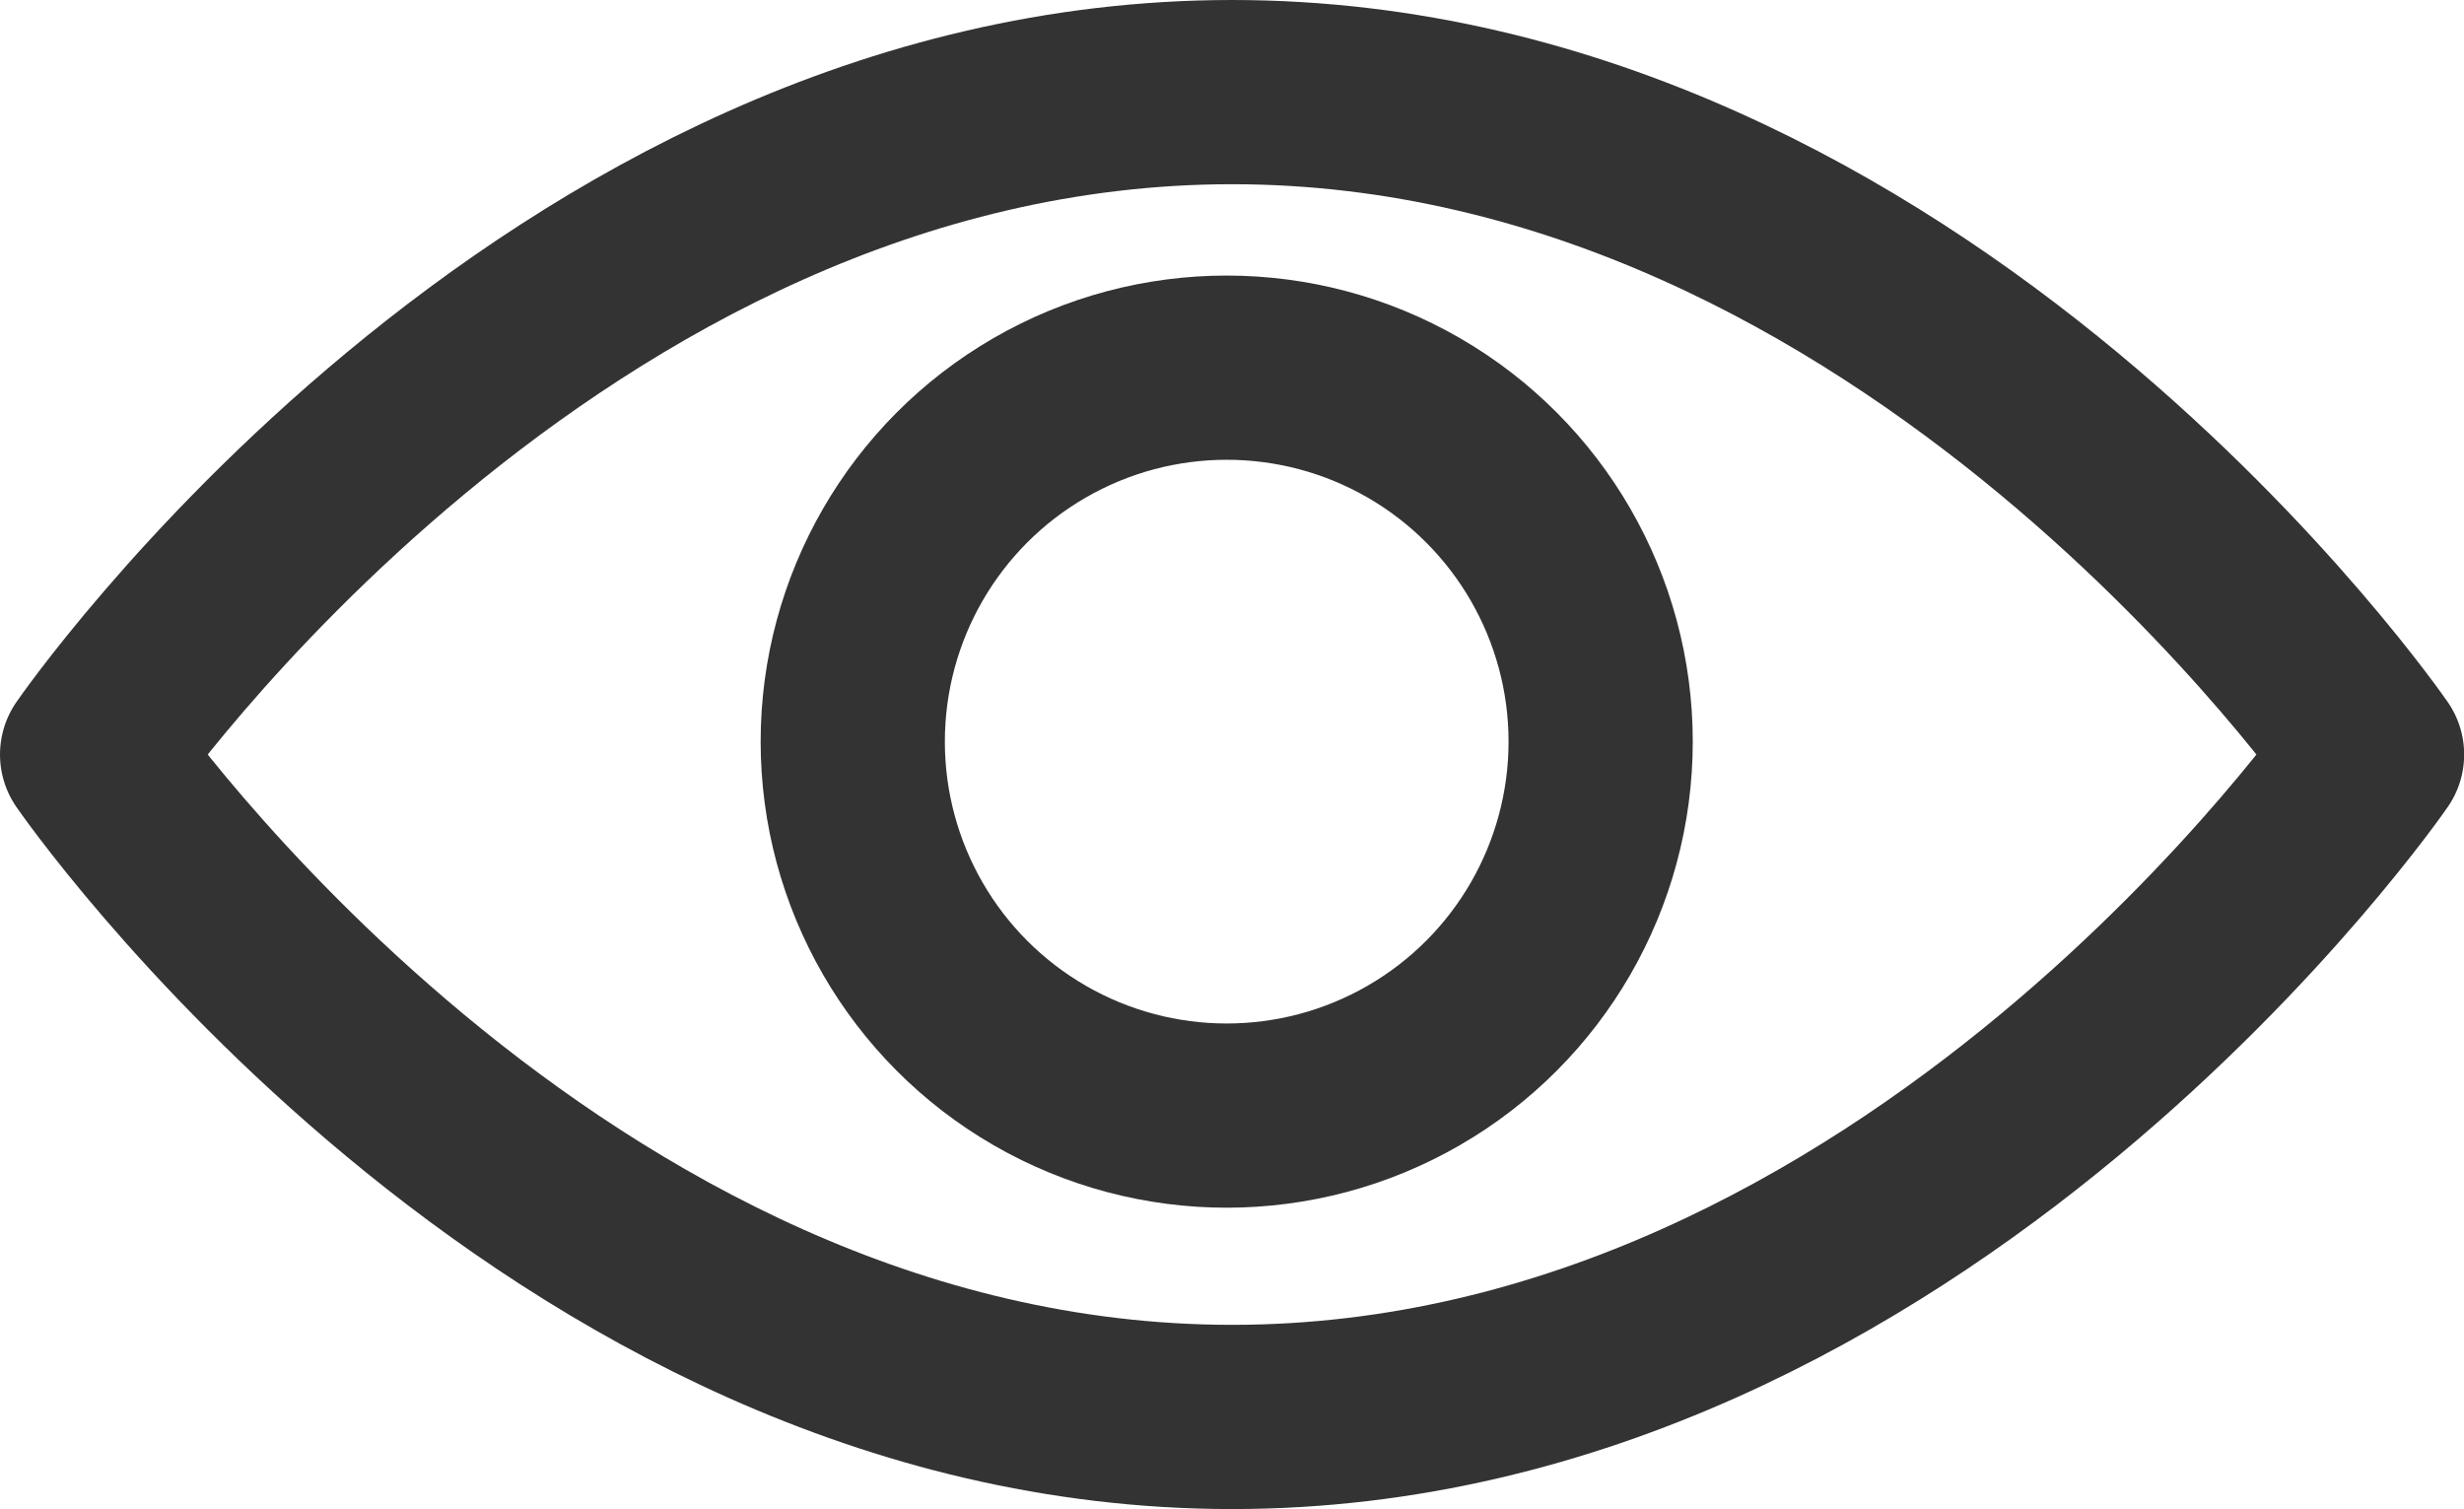 <svg xmlns="http://www.w3.org/2000/svg" width="16.051" height="9.83" viewBox="0 0 16.051 9.83"><defs><style>.a{opacity:0.8;}.b{fill:none;stroke:#000;stroke-linecap:round;stroke-linejoin:round;stroke-miterlimit:10;stroke-width:1.2px;}</style></defs><g class="a" transform="translate(0.6 0.6)"><path class="b" d="M2,10.315S4.97,6,9.426,6s7.426,4.315,7.426,4.315-2.97,4.315-7.426,4.315S2,10.315,2,10.315Z" transform="translate(-2 -6)"/><circle class="b" cx="2.436" cy="2.436" r="2.436" transform="translate(4.955 1.795)"/></g></svg>